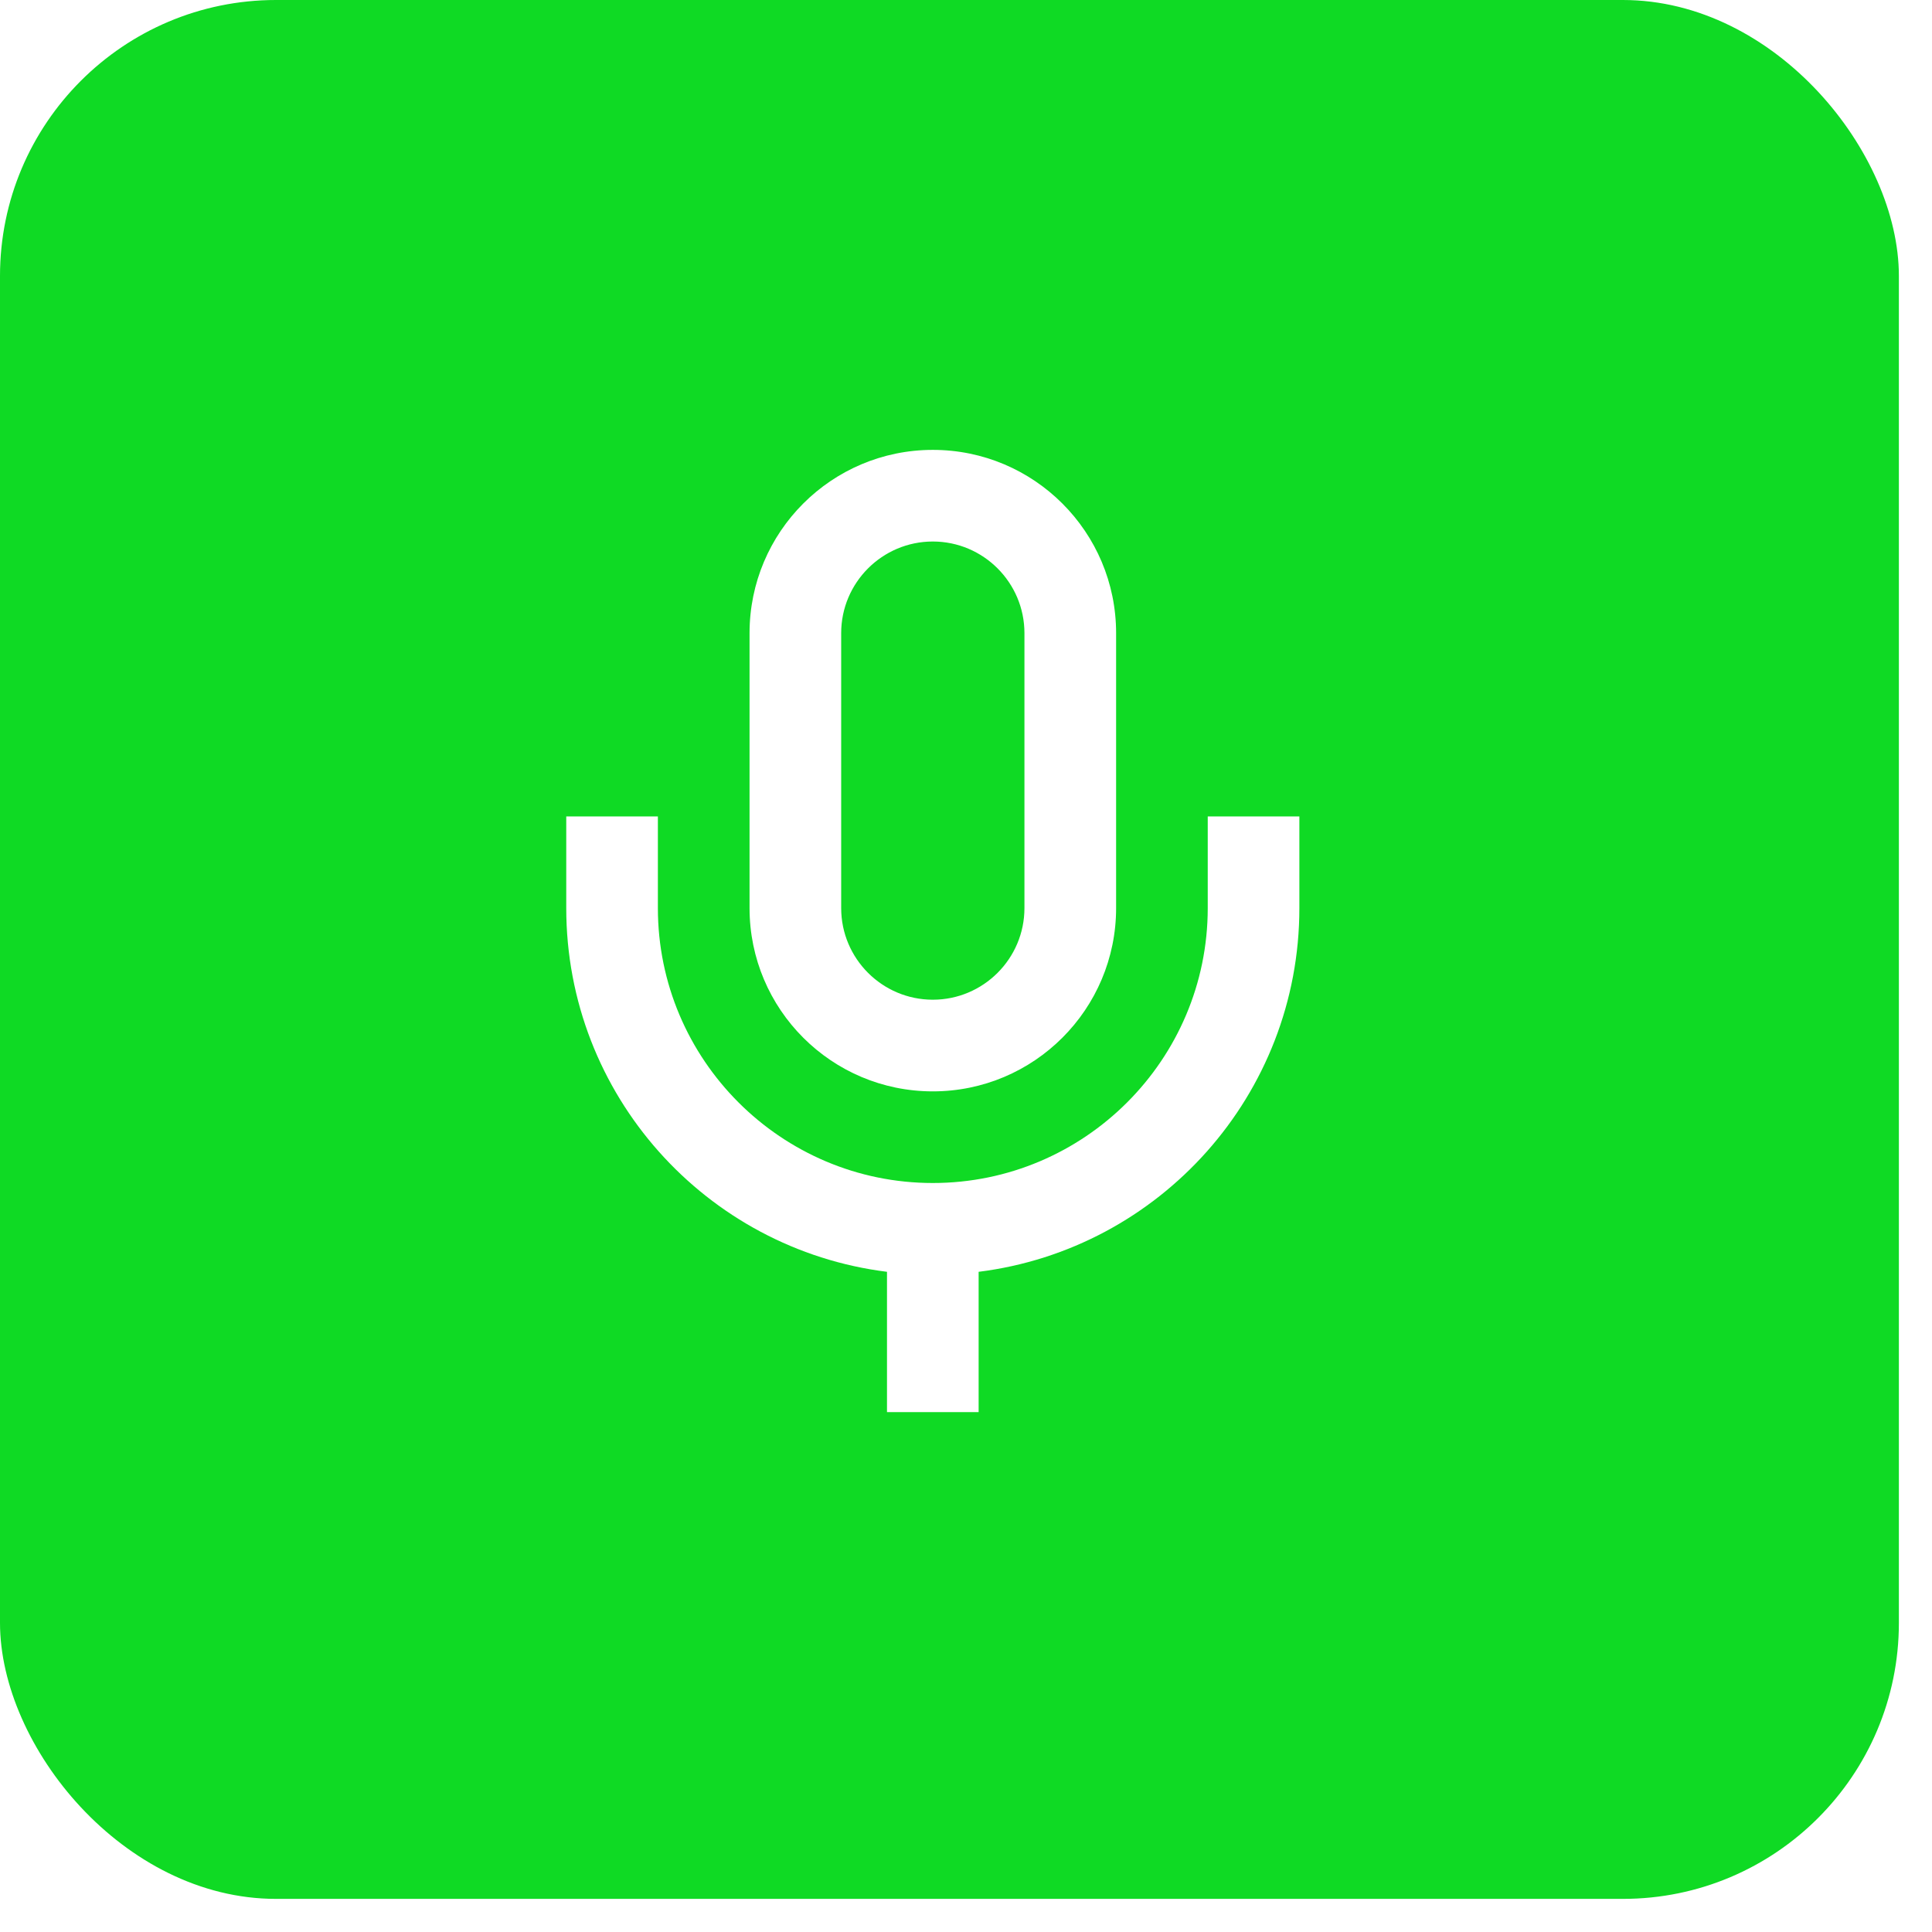 <svg width="56" height="56" viewBox="0 0 56 56" fill="none" xmlns="http://www.w3.org/2000/svg">
<g filter="url(#filter0_b)">
<rect width="55.04" height="55.04" rx="8" fill="#0FDA24"/>
</g>
<path fill-rule="evenodd" clip-rule="evenodd" d="M29.694 18.352C29.694 16.888 28.503 15.696 27.038 15.696C25.573 15.696 24.382 16.888 24.382 18.352V26.321C24.382 27.786 25.573 28.977 27.038 28.977C28.503 28.977 29.694 27.786 29.694 26.321V18.352ZM21.726 18.352C21.726 15.419 24.104 13.04 27.038 13.04C29.972 13.04 32.351 15.419 32.351 18.352V26.321C32.351 29.255 29.972 31.634 27.038 31.634C24.104 31.634 21.726 29.255 21.726 26.321V18.352ZM37.663 26.321V23.665H35.007V26.321C35.007 30.716 31.433 34.29 27.038 34.29C22.643 34.29 19.069 30.716 19.069 26.321V23.665H16.413V26.321C16.413 31.739 20.469 36.21 25.71 36.864V40.931H28.366V36.864C33.607 36.21 37.663 31.739 37.663 26.321Z" fill="white"/>
<defs>
<filter id="filter0_b" x="-40" y="-40" width="135.04" height="135.04" filterUnits="userSpaceOnUse" color-interpolation-filters="sRGB">
<feFlood flood-opacity="0" result="BackgroundImageFix"/>
<feGaussianBlur in="BackgroundImage" stdDeviation="20"/>
<feComposite in2="SourceAlpha" operator="in" result="effect1_backgroundBlur"/>
<feBlend mode="normal" in="SourceGraphic" in2="effect1_backgroundBlur" result="shape"/>
</filter>
</defs>
</svg>

